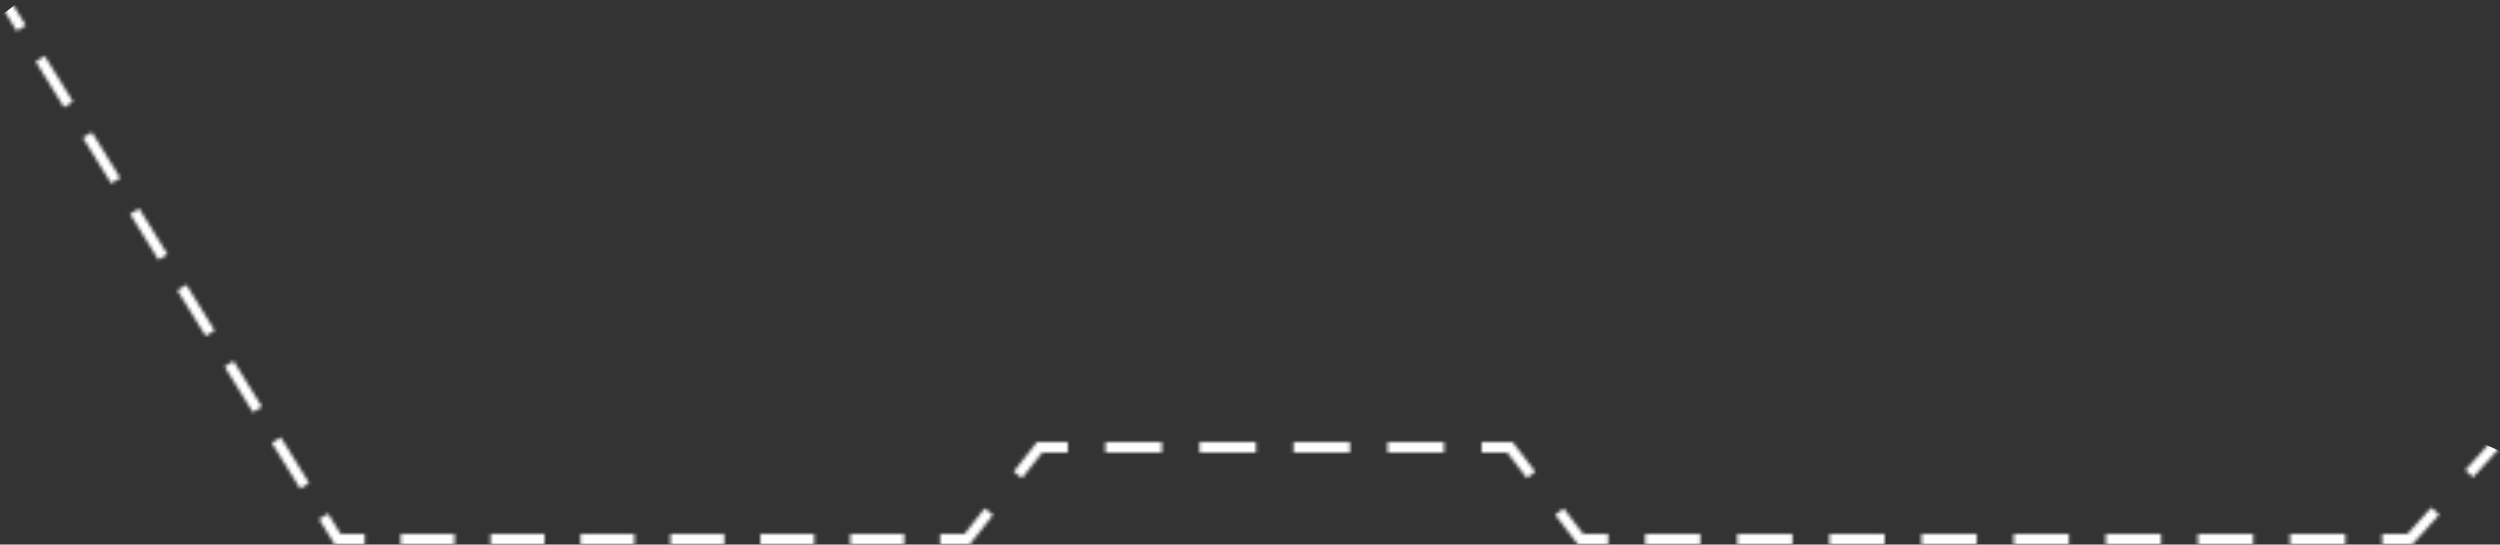 <svg width="707" height="154" viewBox="0 0 707 154" fill="none" xmlns="http://www.w3.org/2000/svg">
<rect x="0" y="0" width="707" height="154" fill="#333333" stroke="none"/>
<g clip-path="url(#clip0_334_20)">
<mask id="mask0_334_20" style="mask-type:alpha" maskUnits="userSpaceOnUse" x="0" y="0" width="707" height="154">
<path fill-rule="evenodd" clip-rule="evenodd" d="M4.734 8.761L0.727 2.289L3.277 0.71L7.284 7.181L4.734 8.761ZM18.091 30.332L10.077 17.389L12.627 15.81L20.642 28.753L18.091 30.332ZM31.448 51.904L23.434 38.961L25.984 37.381L33.999 50.324L31.448 51.904ZM44.805 73.475L36.791 60.532L39.342 58.953L47.356 71.896L44.805 73.475ZM58.162 95.046L50.148 82.104L52.699 80.524L60.713 93.467L58.162 95.046ZM71.519 116.618L63.505 103.675L66.056 102.096L74.07 115.039L71.519 116.618ZM84.877 138.189L76.862 125.246L79.413 123.667L87.427 136.61L84.877 138.189ZM706.614 127.007L699.414 134.957L697.19 132.943L704.39 124.993L706.614 127.007ZM293.274 125H301.982V128H294.729L289.03 135.228L286.674 133.371L293.274 125ZM328.582 128H312.622V125H328.582V128ZM355.182 128H339.222V125H355.182V128ZM381.782 128H365.822V125H381.782V128ZM408.382 128H392.422V125H408.382V128ZM426.263 128H419.022V125H427.74L434.191 133.385L431.813 135.214L426.263 128ZM689.814 145.557L682.167 154H673.685V151H680.837L687.59 143.543L689.814 145.557ZM280.83 145.628L274.229 154H265.873V151H272.774L278.474 143.771L280.83 145.628ZM439.813 145.614L442.191 143.785L447.74 151H454.819V154H446.263L439.813 145.614ZM90.219 146.818L92.77 145.239L96.337 151H103.13V154H94.666L90.219 146.818ZM128.559 154H113.302V151H128.559V154ZM153.988 154H138.73V151H153.988V154ZM179.416 154H164.159V151H179.416V154ZM204.845 154H189.588V151H204.845V154ZM230.273 154H215.016V151H230.273V154ZM255.702 154H240.445V151H255.702V154ZM480.874 154H465.241V151H480.874V154ZM506.93 154H491.296V151H506.93V154ZM532.985 154H517.352V151H532.985V154ZM559.041 154H543.407V151H559.041V154ZM585.096 154H569.463V151H585.096V154ZM611.152 154H595.519V151H611.152V154ZM637.207 154H621.574V151H637.207V154ZM663.263 154H647.63V151H663.263V154Z" fill="#4FDB15"/>
</mask>
<g mask="url(#mask0_334_20)">
<path d="M32.731 -371.321C74.5 -379 141.05 -400.429 176 -458.076C102 -443 -7 -474.686 -61.038 -530.609C34.962 -515.5 223.379 -527.006 321.41 -816C340.946 -738.884 413.281 -594.235 516 -551C582.064 -523.193 639.5 -522 686 -530.609C648.621 -458.076 525.55 -444 466.944 -458.076C488.433 -437.533 536.5 -402.136 647.621 -402.136C641 -367 591 -315.5 532 -300C558.639 -273.294 680.5 -248 760.5 -254C740 -214.5 615.482 -147.939 525.55 -172.211C525.55 -136.5 602.5 -28.5 846.281 25.95C821.418 41.911 728.538 92.32 591.614 55.817C609.196 89.634 769.135 164.853 846.281 164.853C797.799 220.793 749 251.5 648.621 282.423C698.5 328 817 359.5 932.5 369C909.413 396.022 846.281 490 664.604 472.999C707.227 511.715 812.716 572.08 964.025 591.517C942.359 613.008 878.781 659.404 797.799 673.057C823.372 701.027 897.215 762.088 988 782.568C968.998 807.851 904.354 860.126 797.799 866.952C816.979 908.196 881.871 1001.11 988 1042.83C966.334 1058.79 884 1077 820.5 1058.5C846.281 1089.5 882 1174.2 988 1190C963.67 1201.22 920.5 1215 862 1195C869.5 1221 908.5 1246 964.025 1267.07C944 1281.5 872.802 1327 797.799 1305.94C822.299 1330.44 863 1327 932.5 1327C874.5 1453.5 691 1493 567 1405C558.298 1430.92 532.5 1485 466.944 1506C456 1479.5 424.5 1433 379.5 1386.53C334.569 1420.83 216.006 1492.73 71.091 1506C93.467 1482.77 106 1426.36 106 1386.53C54.498 1426.36 -123.5 1443.5 -179.847 1386.53C-158.714 1379.74 -110.906 1354.11 -88.743 1305.94C-202.97 1321.49 -293.678 1285.44 -326 1266C-269.5 1198 -234 1139 -225 1105.5C-256 1098 -295 1100.5 -353 1042.83C-292 1042.83 -210.5 1027 -179.5 1006C-228 1013.5 -293.5 1006 -328.492 987.366C-249.215 967.266 -147 884.5 -96.5 782.568C-188 811.5 -273.261 790.785 -303.452 782.568C-142.5 740.5 -93.226 669.268 -43.5 631.5C-113.4 667.15 -220.338 673.057 -303.452 628.969C-160.135 591.517 -120.054 510.966 -65 455.5C-127 472.999 -152.5 472.999 -268.5 440.5C-71.957 401.03 3.606 322.245 32.731 282.423C-46.973 289.249 -146 275.5 -199.5 234C-132.5 234 -83.812 217.994 -42.5 189.5C-5.938 164.282 32.731 110.335 32.731 110.335C-31.629 128.16 -142.5 116 -179.847 92.32C-45.588 63.497 81.5 -52 123 -129C-18.932 -93.35 -119.821 -142.503 -160.135 -172.211C-57.841 -147.939 64.697 -182.325 113.18 -202.552C18.559 -209.379 -42.391 -258.808 -61.038 -282.67C43.386 -286.842 115.311 -343.509 138.221 -371.321C105.828 -358.047 54.397 -365.791 32.731 -371.321Z" fill="white"/>
</g>
</g>
<defs>
<clipPath id="clip0_334_20">
<rect width="707" height="154" fill="white"/>
</clipPath>
</defs>
</svg>
